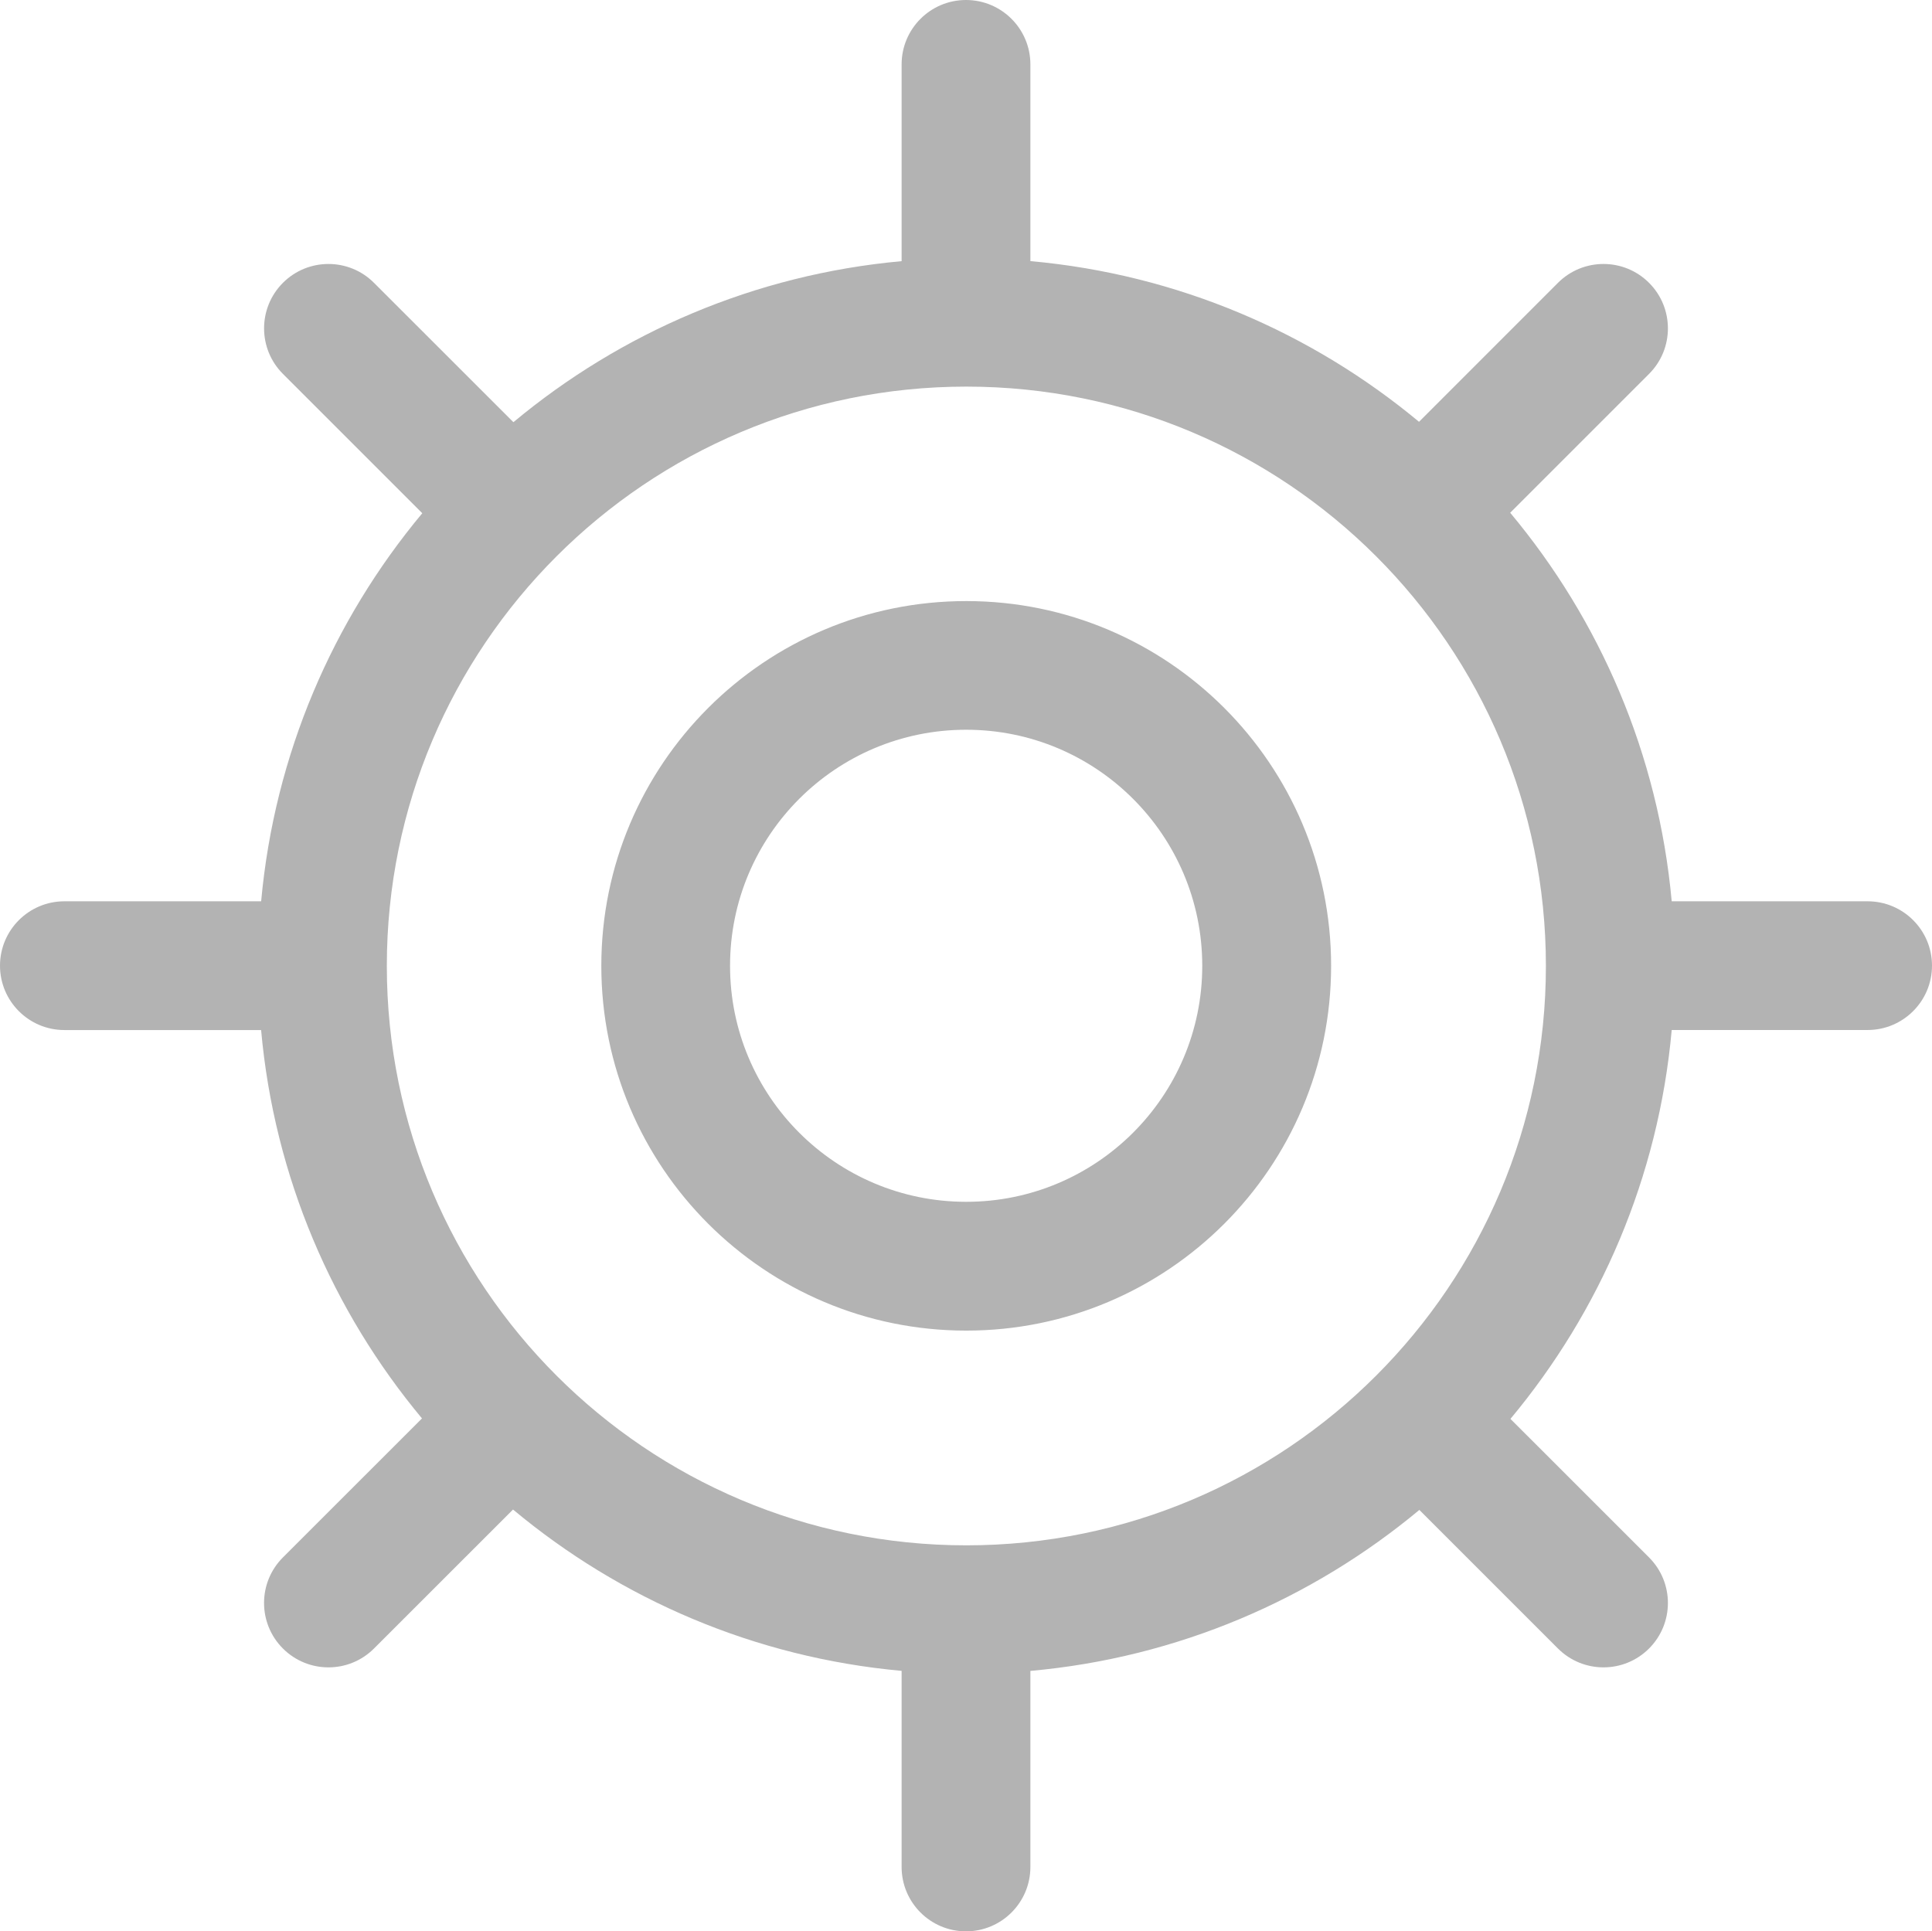 <?xml version="1.0" encoding="utf-8"?>
<!-- Generator: Adobe Illustrator 16.0.0, SVG Export Plug-In . SVG Version: 6.00 Build 0)  -->
<!DOCTYPE svg PUBLIC "-//W3C//DTD SVG 1.1//EN" "http://www.w3.org/Graphics/SVG/1.1/DTD/svg11.dtd">
<svg version="1.1" id="图层_1" xmlns="http://www.w3.org/2000/svg" xmlns:xlink="http://www.w3.org/1999/xlink" x="0px" y="0px"
	 width="45.01px" height="45px" viewBox="0 0 45.01 45" enable-background="new 0 0 45.01 45" xml:space="preserve">
<g>
	<g>
		<path fill-rule="evenodd" clip-rule="evenodd" fill="#B3B3B3" d="M43.509,21h-4.563c-0.312-3.431-1.675-6.555-3.763-9.053
			l3.236-3.236c0.585-0.585,0.585-1.535-0.001-2.121s-1.536-0.586-2.122,0l-3.237,3.238c-2.501-2.079-5.625-3.437-9.054-3.744V1.5
			c0-0.828-0.672-1.5-1.5-1.5s-1.5,0.672-1.5,1.5v4.585c-3.426,0.311-6.546,1.671-9.044,3.752L8.713,6.59
			c-0.586-0.586-1.536-0.586-2.122,0c-0.585,0.586-0.585,1.536,0,2.121l3.247,3.247C7.756,14.455,6.396,17.575,6.084,21H1.5
			C0.672,21,0,21.672,0,22.5S0.672,24,1.5,24h4.583c0.308,3.428,1.667,6.55,3.748,9.049l-3.24,3.239
			c-0.586,0.586-0.586,1.536,0,2.122s1.536,0.586,2.122,0l3.239-3.238c2.499,2.085,5.623,3.447,9.053,3.759V43.5
			c0,0.828,0.672,1.5,1.5,1.5s1.5-0.672,1.5-1.5v-4.568c3.433-0.308,6.56-1.668,9.062-3.751l3.229,3.229
			c0.586,0.586,1.536,0.586,2.122,0s0.586-1.536,0-2.122l-3.229-3.228c2.087-2.502,3.448-5.628,3.757-9.061h4.563
			c0.829,0,1.501-0.672,1.501-1.5S44.338,21,43.509,21z M22.513,36.006c-7.457,0-13.501-6.044-13.501-13.5
			c0-7.455,6.045-13.498,13.501-13.498c7.457,0,13.502,6.043,13.502,13.498C36.015,29.962,29.97,36.006,22.513,36.006z
			 M22.511,14.005c-4.695,0-8.502,3.805-8.502,8.499s3.807,8.499,8.502,8.499c4.694,0,8.5-3.805,8.5-8.499
			S27.205,14.005,22.511,14.005z M22.509,28.002c-3.039,0-5.501-2.462-5.501-5.499c0-3.038,2.462-5.5,5.501-5.5
			c3.037,0,5.5,2.462,5.5,5.5C28.009,25.54,25.546,28.002,22.509,28.002z"/>
	</g>
</g>
</svg>
